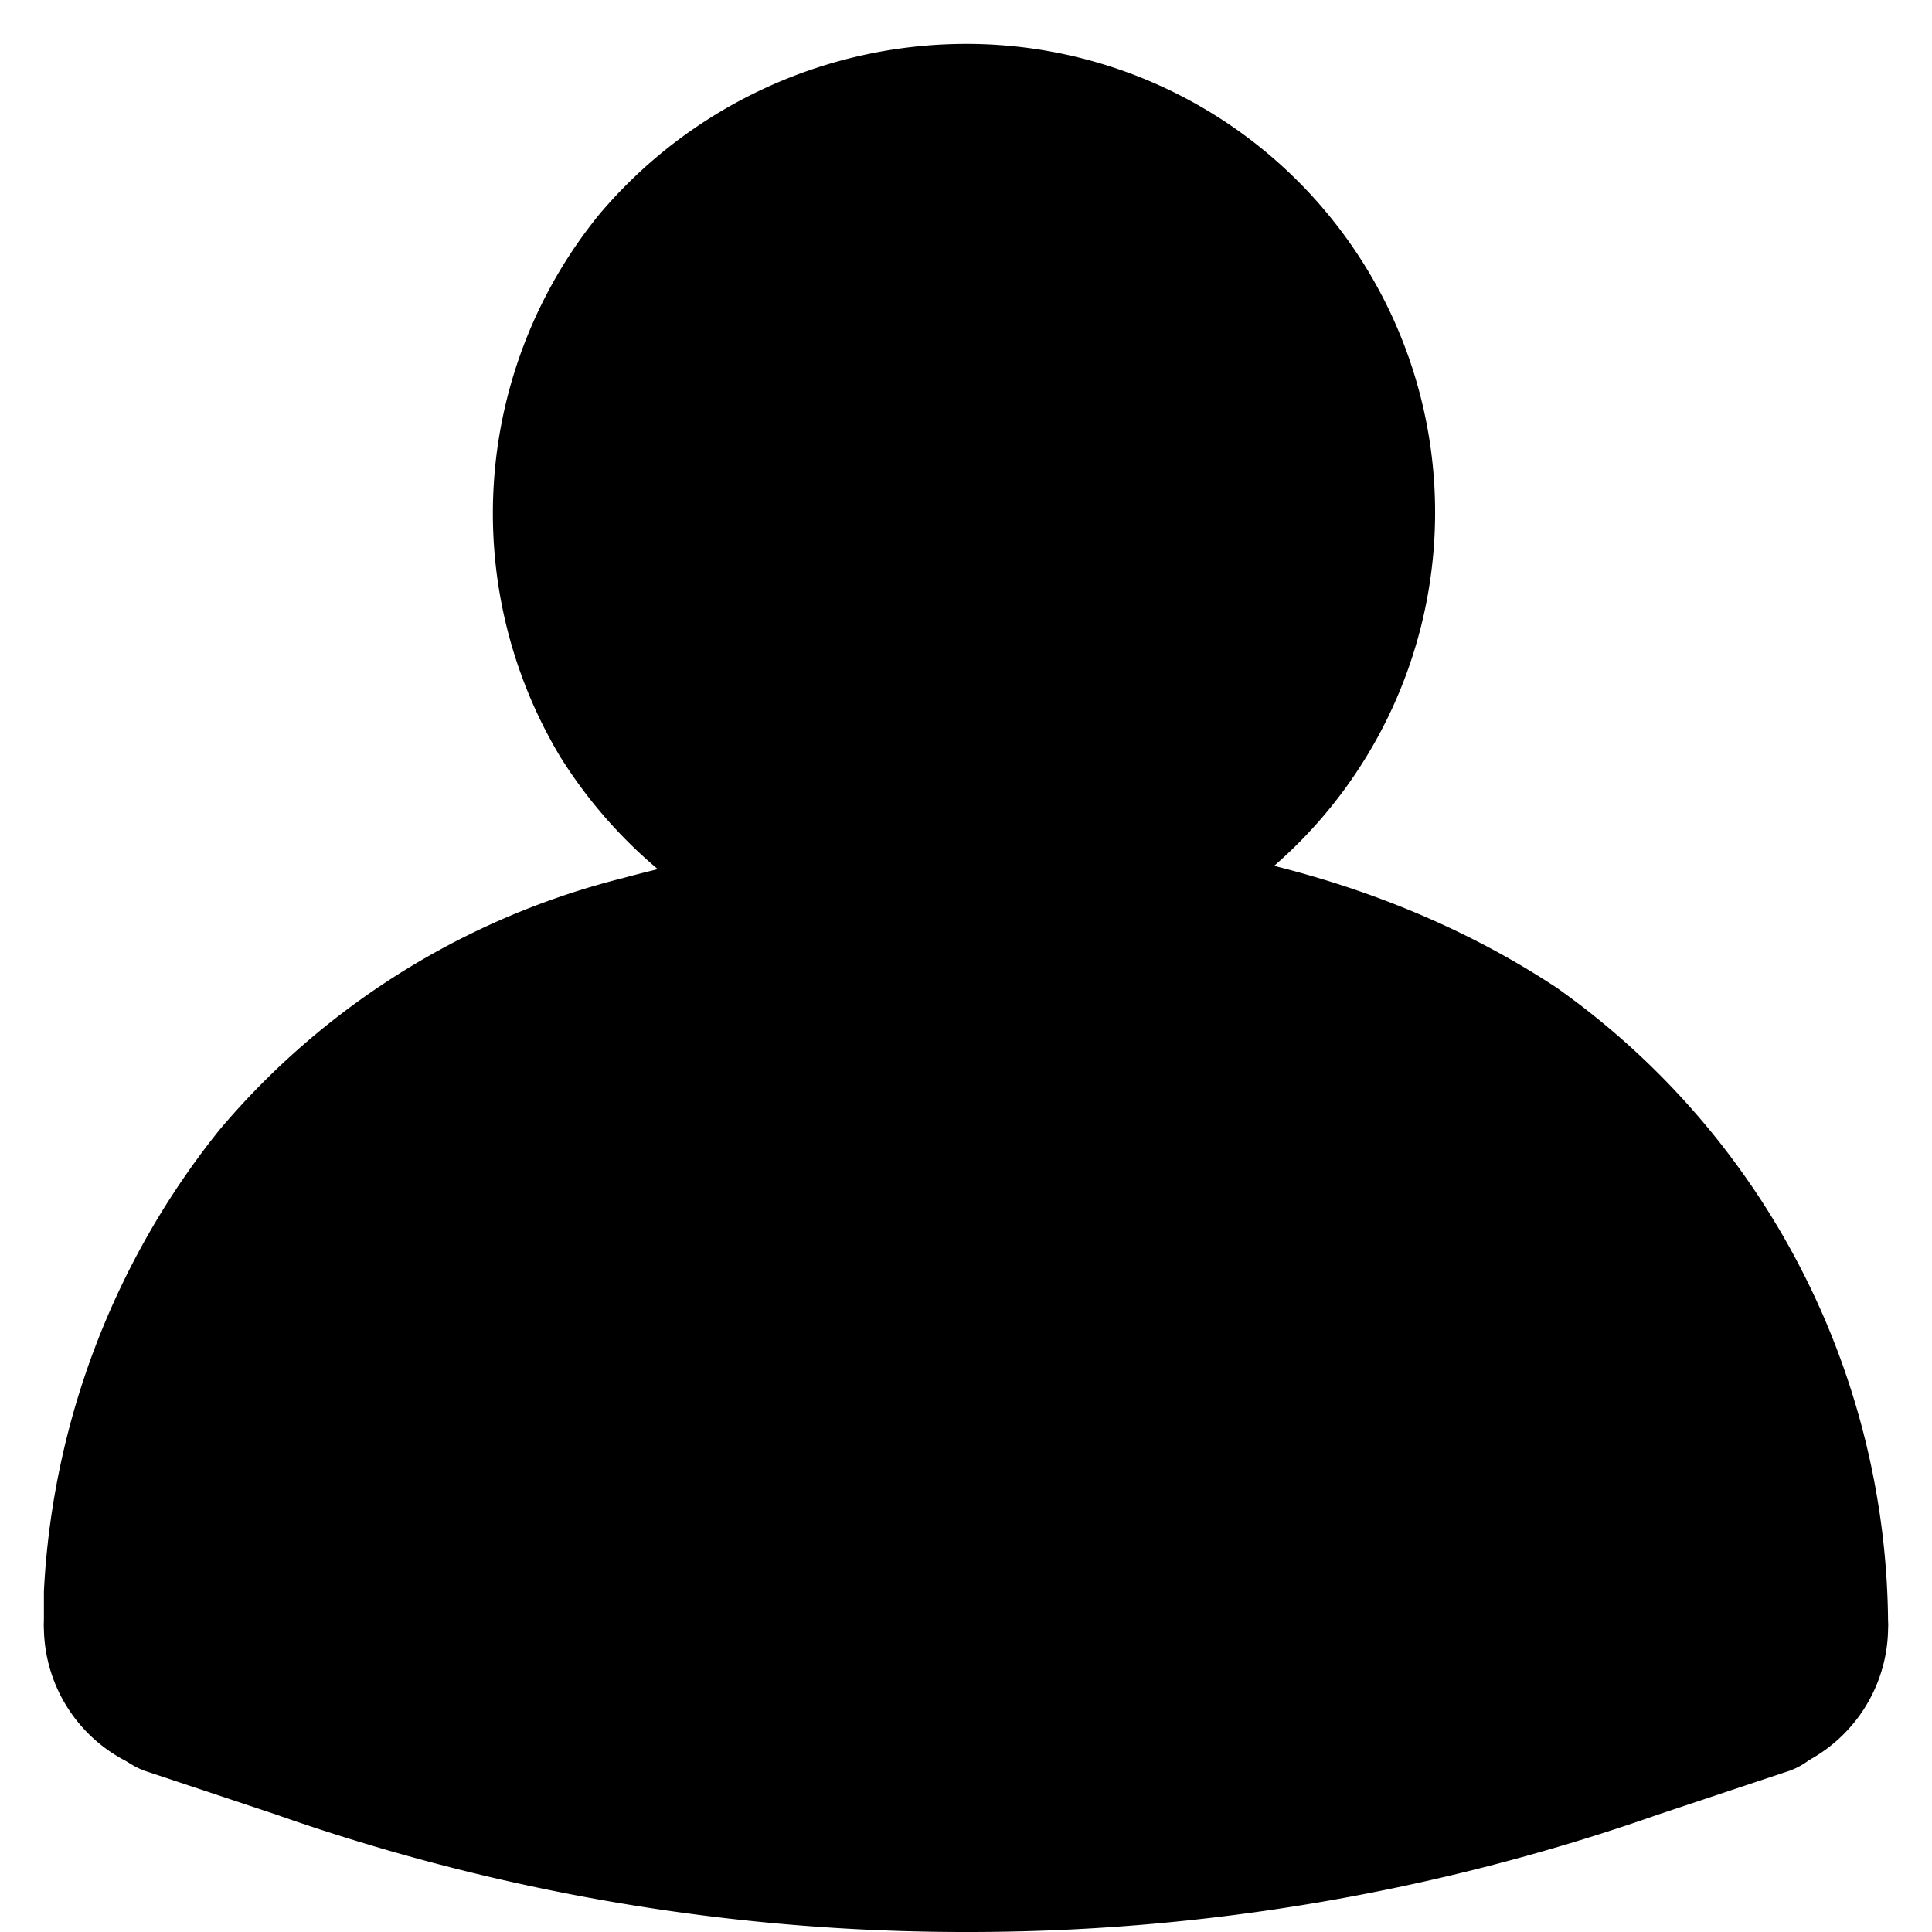 <svg xmlns="http://www.w3.org/2000/svg" viewBox="0 0 44 44"><defs><style>.a{fill-rule:evenodd;}</style></defs><path d="M3.88,40.4a1.54,1.54,0,0,1-.56-.1A3.45,3.45,0,0,1,1,37a1.62,1.62,0,0,1,1.69-1.62A1.66,1.66,0,0,1,4.33,37a.15.15,0,0,0,.1.14,1.66,1.66,0,0,1-.55,3.22Zm0,0"/><path d="M2.67,38.66H2.61A1.65,1.65,0,0,1,1,37v-.13c0-.21,0-.42,0-.63A18.25,18.25,0,0,1,5,25.73,17.64,17.64,0,0,1,14.18,20c6-1.63,14.73-1.83,21.28,2.5A17.86,17.86,0,0,1,43,37a1.66,1.66,0,0,1-1.67,1.65h0A1.66,1.66,0,0,1,39.65,37a14.46,14.46,0,0,0-6.09-11.75c-4.58-3-11.86-3.85-18.5-2a14.08,14.08,0,0,0-7.44,4.6,15,15,0,0,0-3.27,8.59c0,.17,0,.34,0,.52v.13a1.66,1.66,0,0,1-1.66,1.6Zm0,0"/><path d="M22,44a47.35,47.35,0,0,1-15.7-2.67l-3-1a1.65,1.65,0,0,1-1-2.11,1.68,1.68,0,0,1,2.13-1l3,1a44.14,44.14,0,0,0,29.19,0l3-1a1.68,1.68,0,0,1,2.13,1,1.65,1.65,0,0,1-1,2.11l-3,1A47.45,47.45,0,0,1,22,44Zm0,0"/><path d="M40.11,40.4a1.66,1.66,0,0,1-.56-3.22.14.14,0,0,0,.1-.14,1.66,1.66,0,0,1,1.64-1.68h0A1.66,1.66,0,0,1,43,37a3.46,3.46,0,0,1-2.33,3.32,1.52,1.52,0,0,1-.55.1Zm0,0"/><path d="M22,22.35a10.88,10.88,0,0,1-9.25-5.13,10.78,10.78,0,0,1,.9-12.34A10.94,10.94,0,0,1,22,1a10.67,10.67,0,0,1,2.12,21.13,10.81,10.81,0,0,1-2.12.21Zm0-18"/><path class="a" d="M3,37s.13-13.17,17-17c0,0,11.51-.17,18,7l3,10-3,2S19.38,46,3,37Z"/></svg>